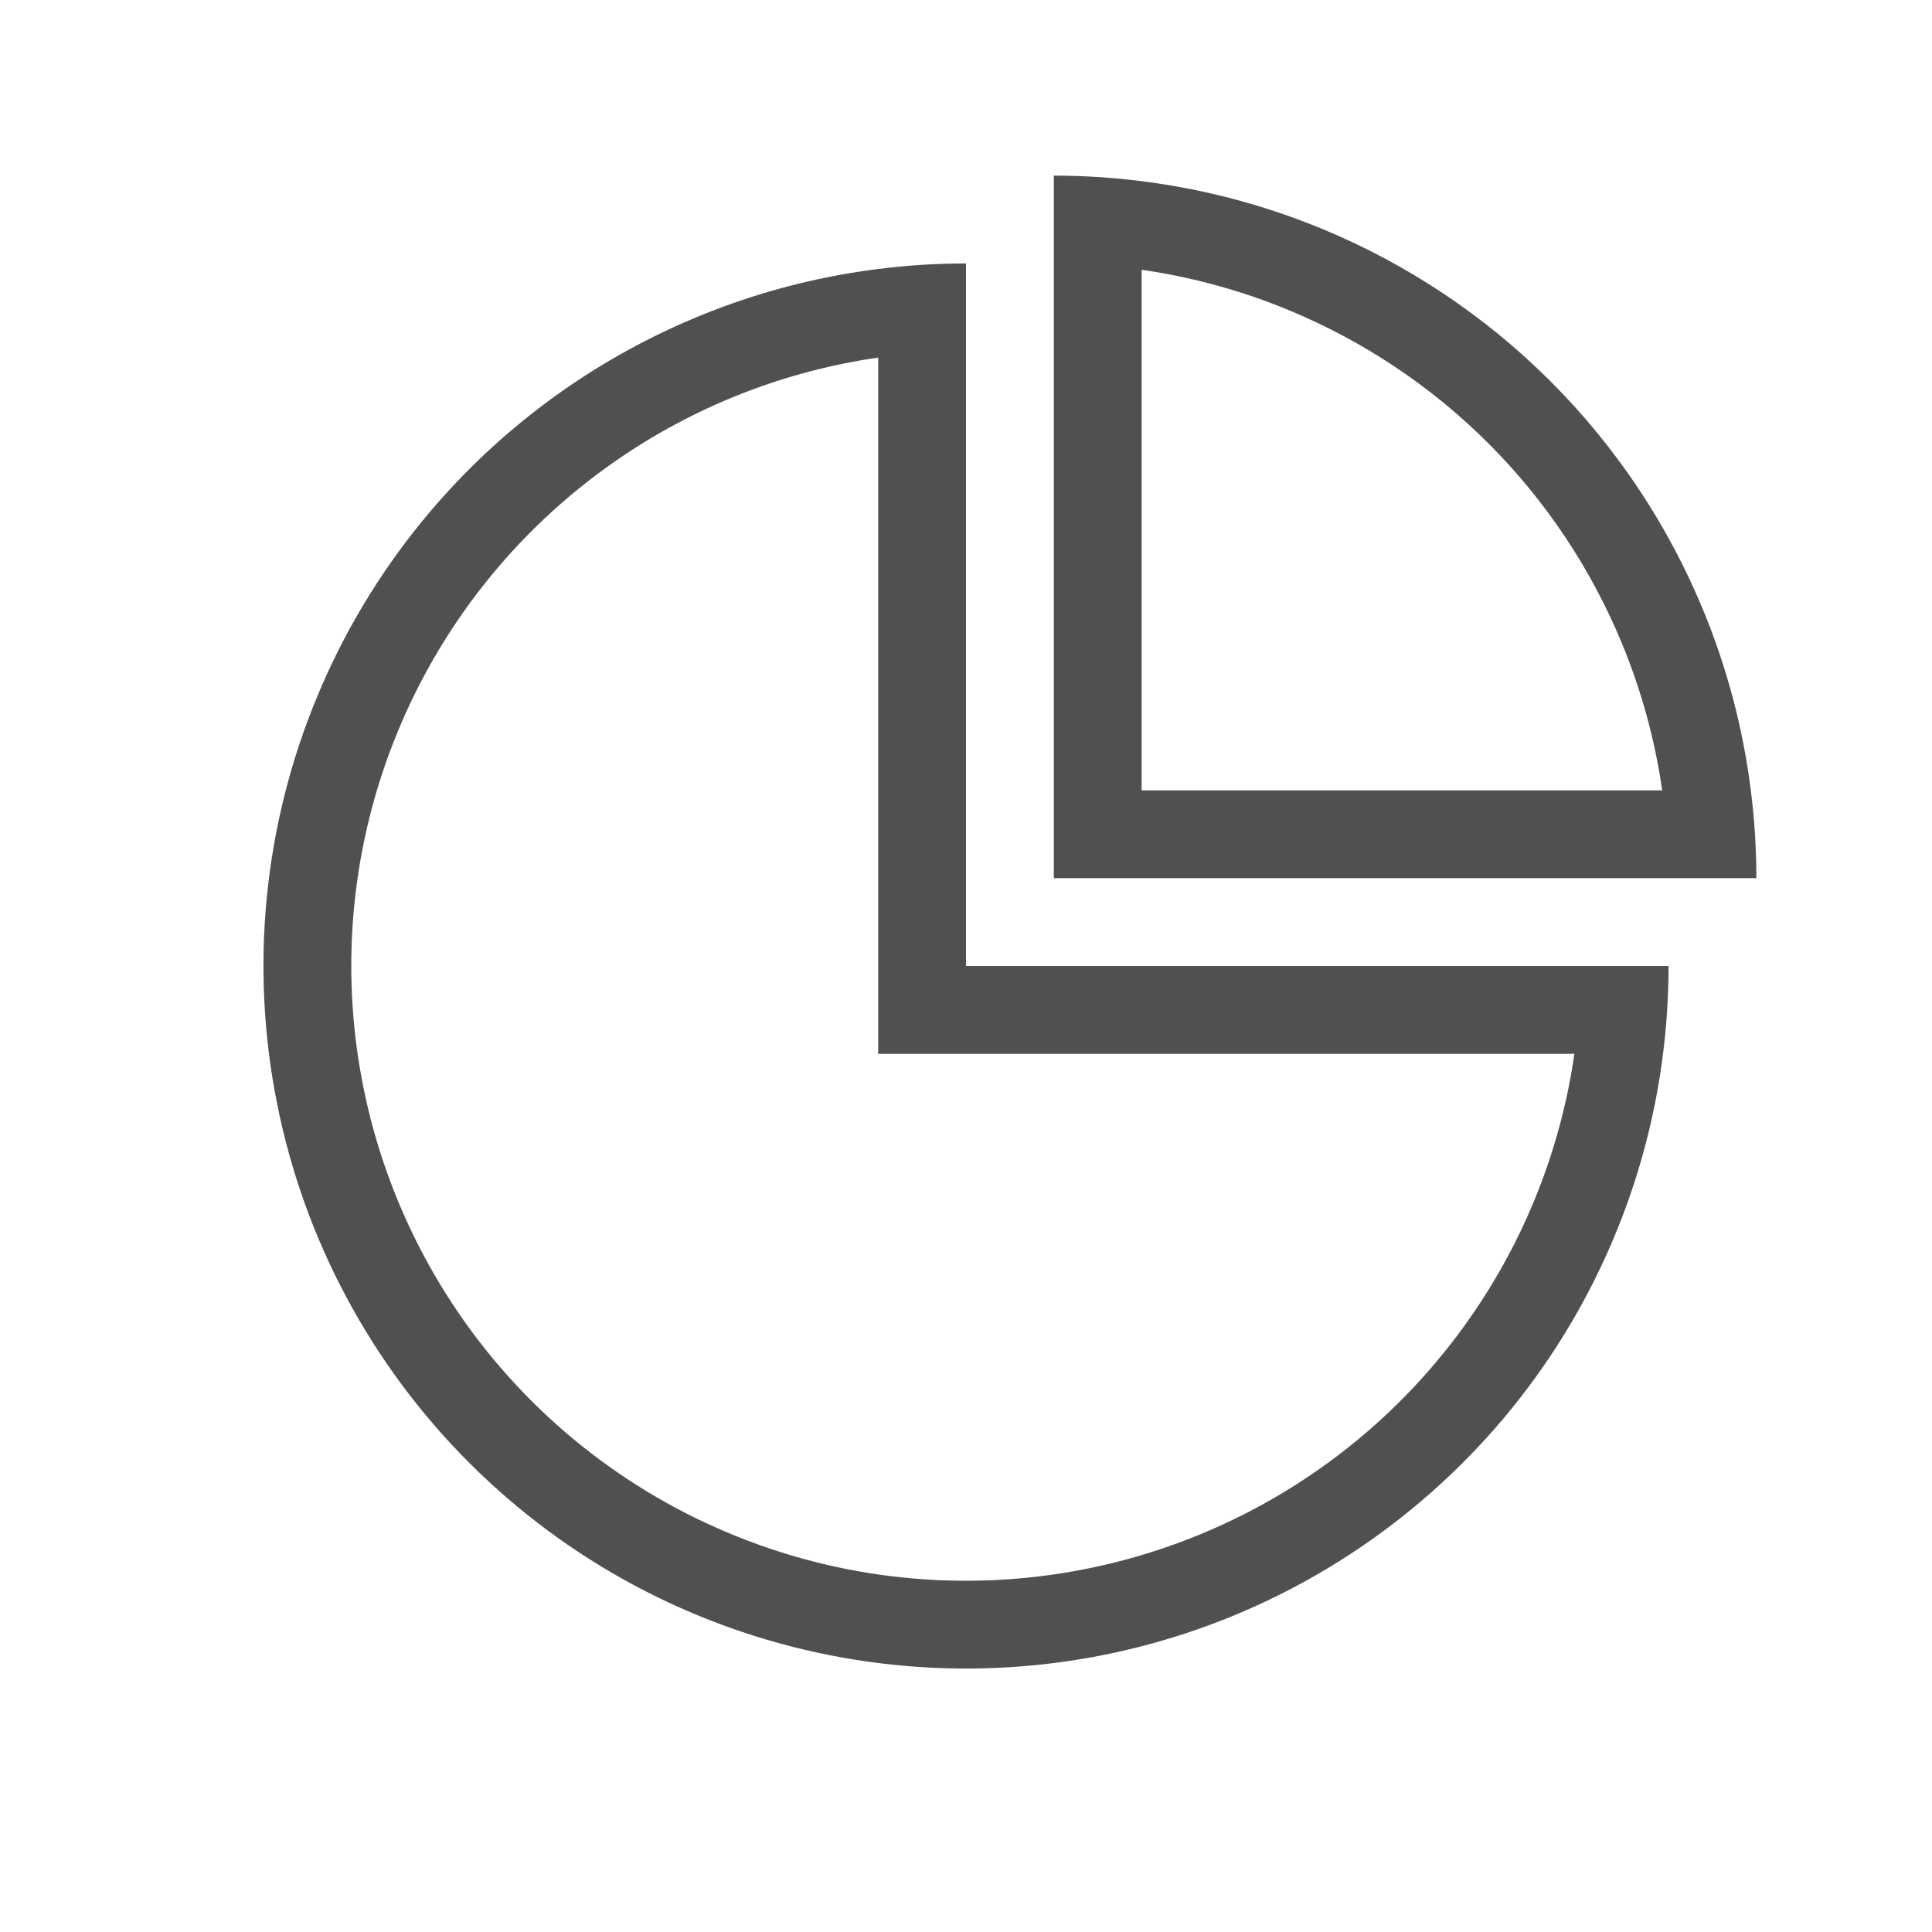 <svg width="22" height="22" viewBox="0 0 22 22" fill="none" xmlns="http://www.w3.org/2000/svg">
<path fill-rule="evenodd" clip-rule="evenodd" d="M10 12V4.072C8.971 4.22 7.983 4.597 7.111 5.18C5.96 5.949 5.063 7.042 4.533 8.321C4.003 9.6 3.864 11.008 4.135 12.366C4.405 13.723 5.071 14.971 6.05 15.95C7.029 16.929 8.277 17.595 9.634 17.866C10.992 18.136 12.4 17.997 13.679 17.467C14.958 16.937 16.051 16.04 16.82 14.889C17.403 14.017 17.78 13.029 17.928 12H10ZM18.937 12C18.783 13.228 18.344 14.408 17.652 15.445C16.773 16.76 15.523 17.785 14.062 18.391C12.6 18.997 10.991 19.155 9.439 18.846C7.887 18.538 6.462 17.776 5.343 16.657C4.224 15.538 3.462 14.113 3.154 12.561C2.845 11.009 3.003 9.4 3.609 7.939C4.214 6.477 5.24 5.227 6.555 4.348C7.592 3.656 8.772 3.217 10 3.063C10.331 3.021 10.665 3 11 3V11H19C19 11.336 18.979 11.669 18.937 12ZM14.679 3.533C14.139 3.309 13.575 3.155 13 3.072V9L18.928 9C18.845 8.425 18.691 7.861 18.467 7.321C18.115 6.472 17.6 5.7 16.95 5.05C16.3 4.4 15.528 3.885 14.679 3.533ZM13 2.063C13.707 2.152 14.4 2.335 15.062 2.609C16.032 3.011 16.914 3.6 17.657 4.343C18.4 5.086 18.989 5.968 19.391 6.939C19.665 7.6 19.848 8.293 19.937 9C19.979 9.331 20 9.665 20 10H12V2C12.335 2 12.669 2.021 13 2.063Z" fill="#505050"/>
</svg>
